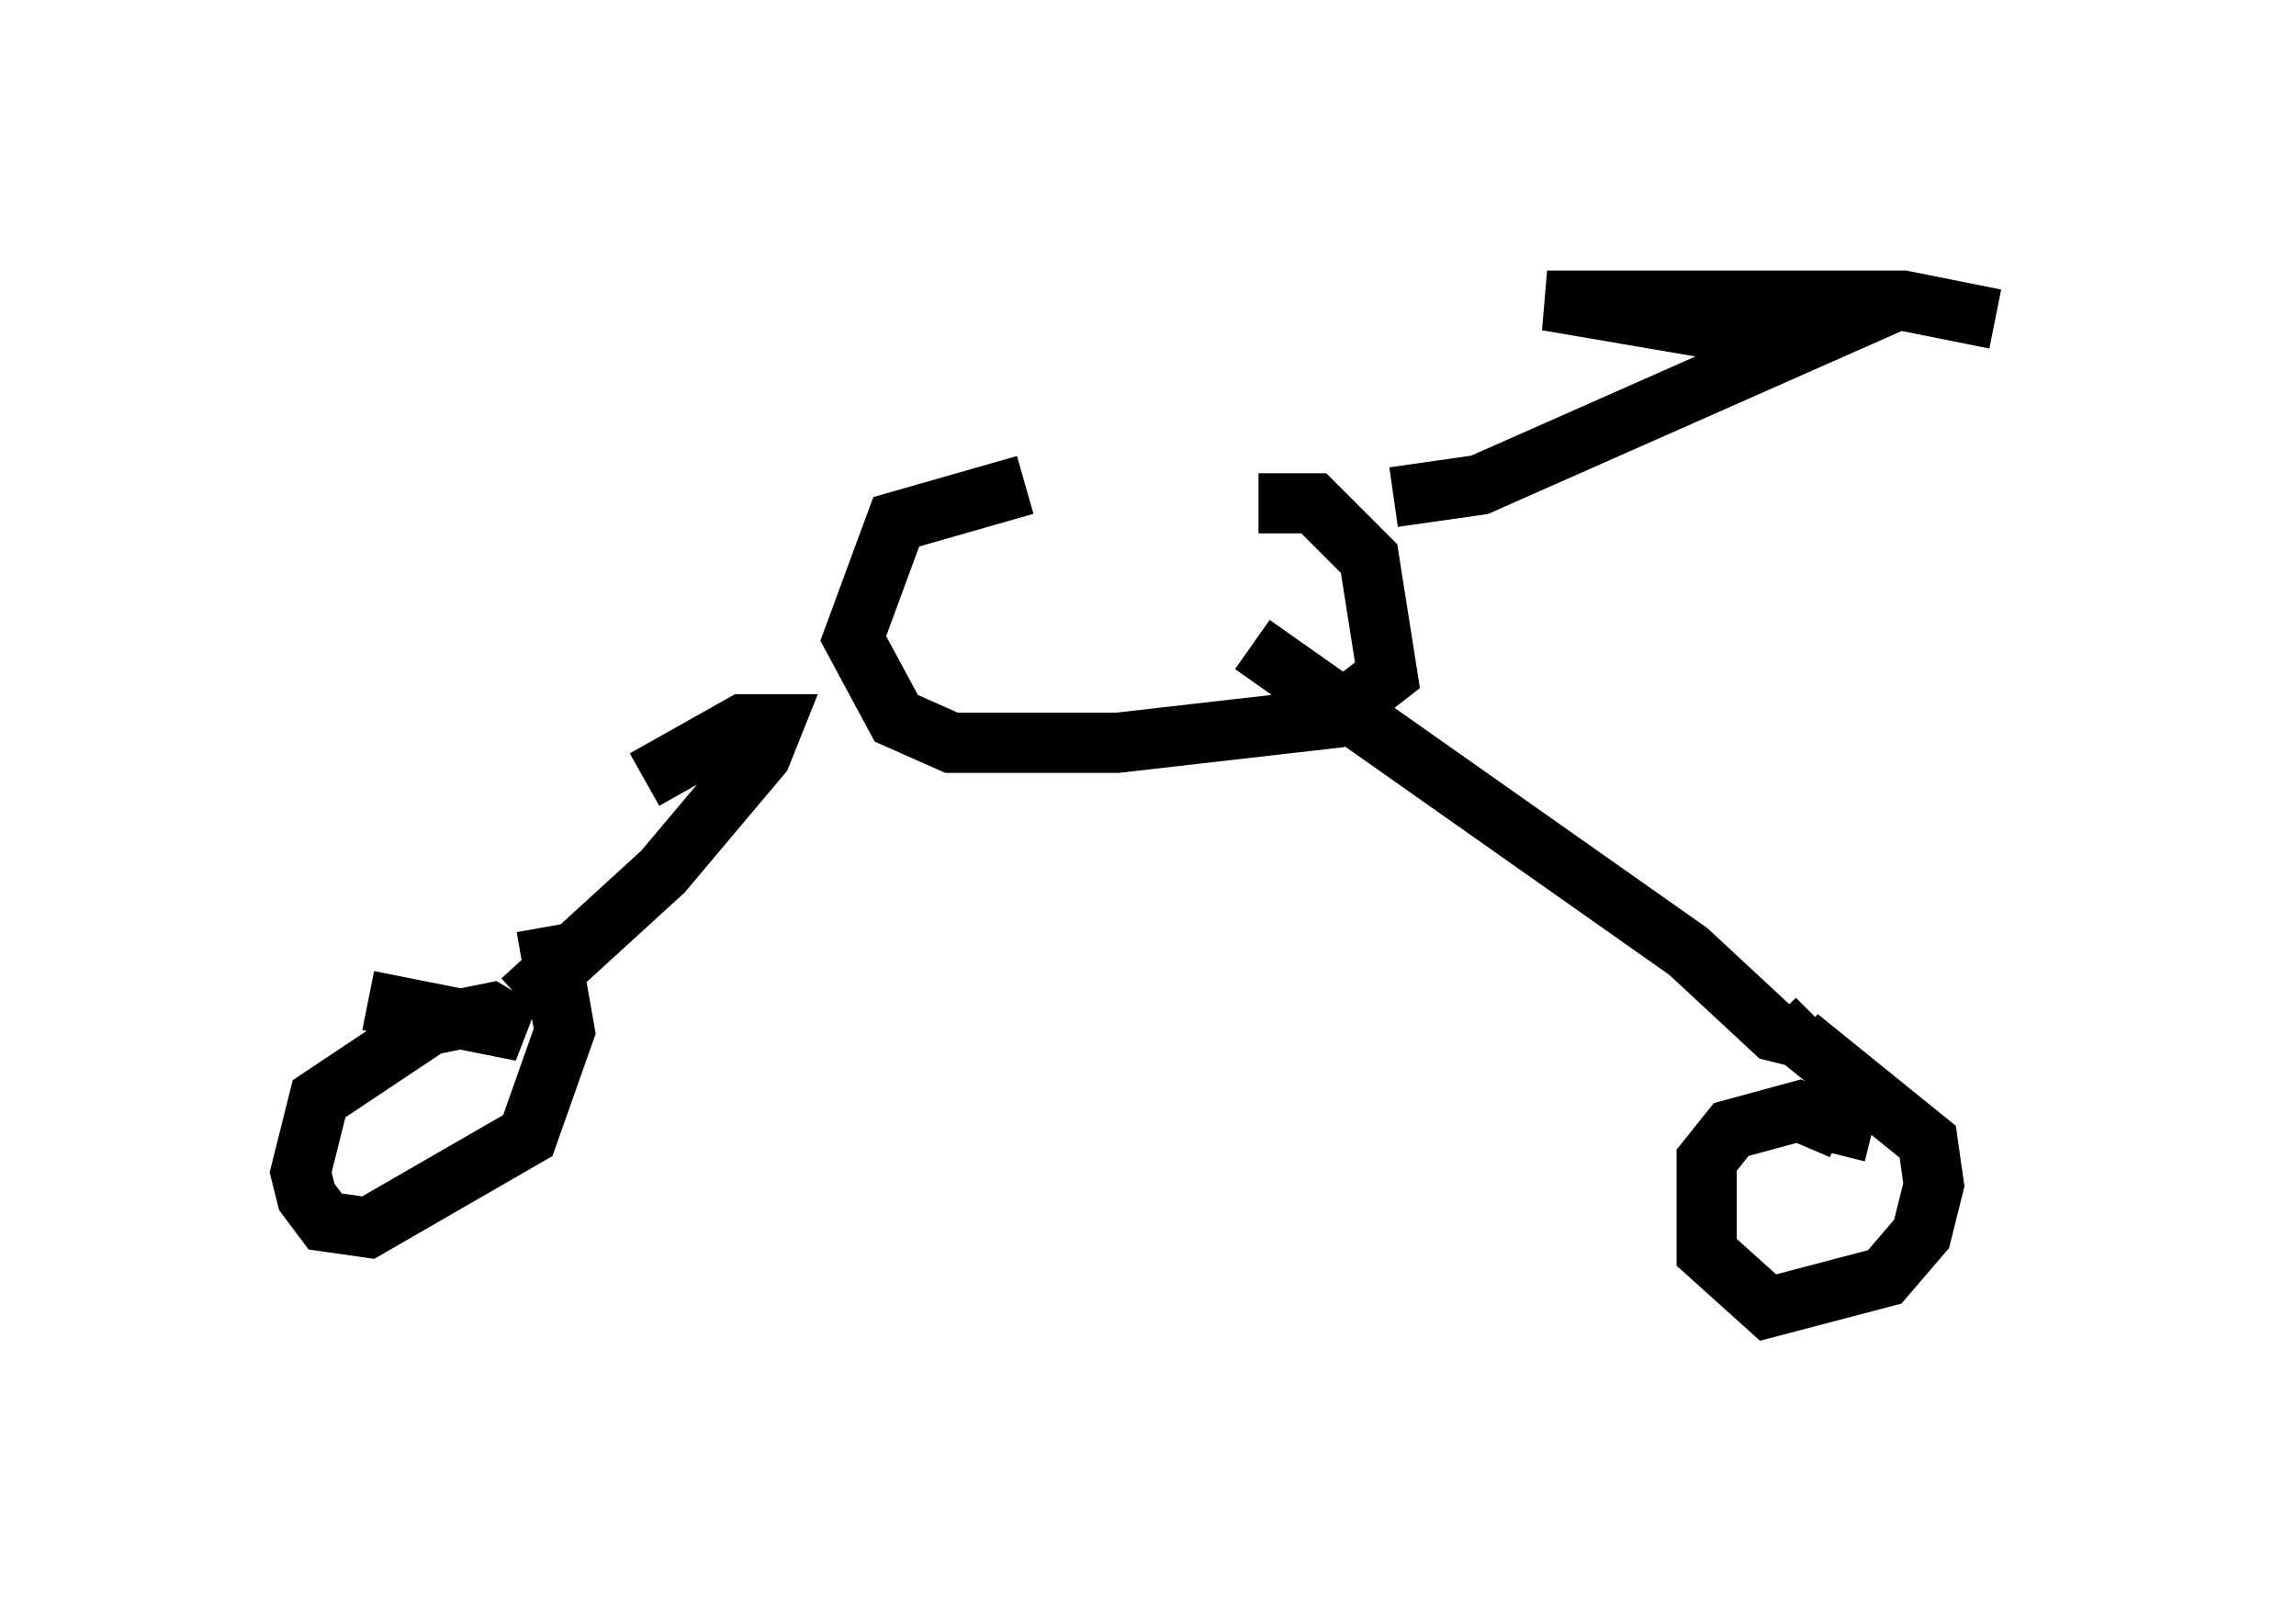 <?xml version="1.0" encoding="utf-8" ?>
<svg baseProfile="full" height="26.742" version="1.1" width="38.175" xmlns="http://www.w3.org/2000/svg" xmlns:ev="http://www.w3.org/2001/xml-events" xmlns:xlink="http://www.w3.org/1999/xlink"><defs /><rect fill="white" height="26.742" width="38.175" x="0" y="0" /><path d="M22.865, 8.063 m-5.819, 0.0 l-2.144, 0.613 -0.715, 1.94 l0.715, 1.327 0.919, 0.408 l2.756, 0.0 3.573, -0.408 l0.919, -0.715 -0.306, -1.94 l-0.919, -0.919 -0.919, 0.0 m-0.102, 2.348 l7.248, 5.104 1.429, 1.327 l0.408, 0.102 0.306, -0.306 m-19.498, -3.981 l1.633, -0.919 0.51, 0.0 l-0.204, 0.51 -1.633, 1.94 l-2.348, 2.144 m21.846, 2.552 l0.102, -0.408 -0.715, -0.306 l-1.123, 0.306 -0.408, 0.51 l0.0, 1.531 1.021, 0.919 l1.94, -0.51 0.613, -0.715 l0.204, -0.817 -0.102, -0.715 l-2.144, -1.735 m-23.786, -0.613 l2.552, 0.51 -0.51, -0.306 l-1.021, 0.204 -1.838, 1.225 l-0.306, 1.225 0.102, 0.408 l0.306, 0.408 0.715, 0.102 l2.654, -1.531 0.613, -1.735 l-0.306, -1.735 m14.088, -7.146 l1.429, -0.204 5.308, -2.348 l-4.185, -0.715 5.921, 0.0 l1.531, 0.306 " fill="none" stroke="black" stroke-width="1" /></svg>